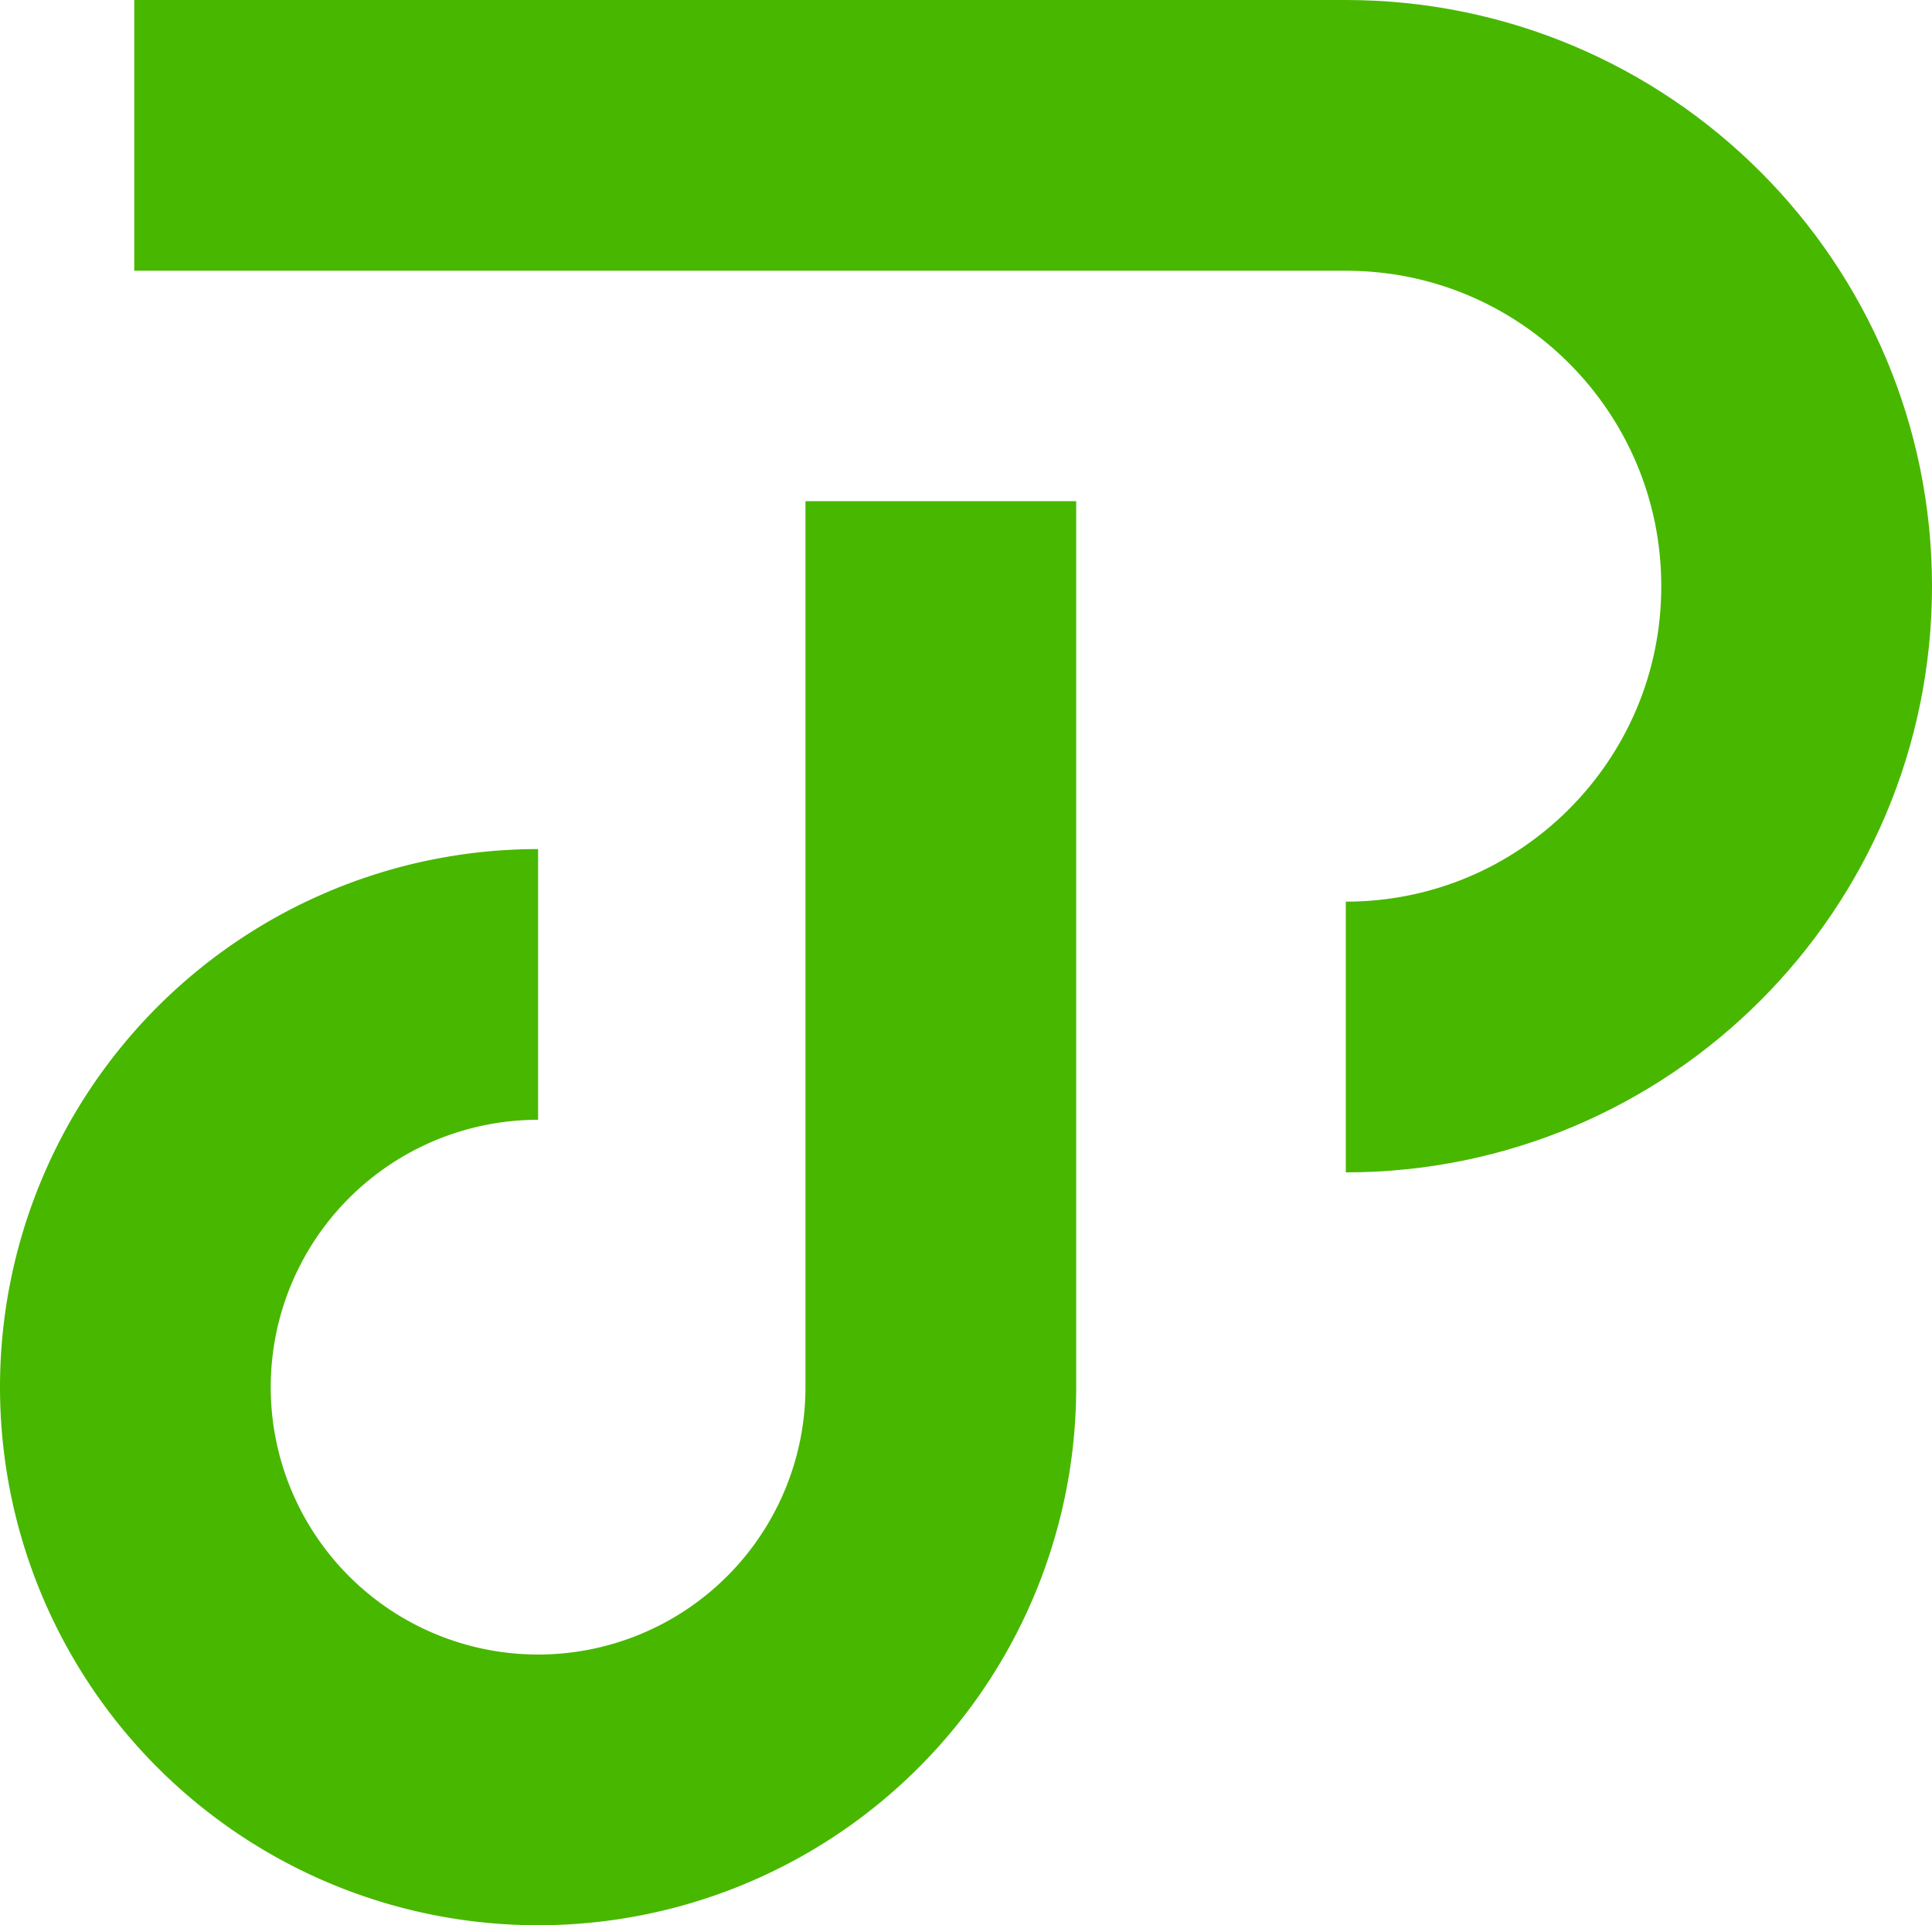 <svg id="Layer_1" data-name="Layer 1" xmlns="http://www.w3.org/2000/svg" viewBox="0 0 863.5 860.5">
  <defs>
    <style>
      .cls-1 {
        fill: none;
        stroke: #48b700;
        stroke-miterlimit: 10;
        stroke-width: 121px;
      }
    </style>
  </defs>
  <title>jippi</title>
  <path class="cls-1" d="M468,528A180,180,0,1,0,648,708V312" transform="translate(-227.5 -88)"/>
  <path class="cls-1" d="M829,551.5c111.29,0,201.5-90.21,201.5-201.5S940.29,148.5,829,148.5H287.5" transform="translate(-227.5 -88)"/>
</svg>
